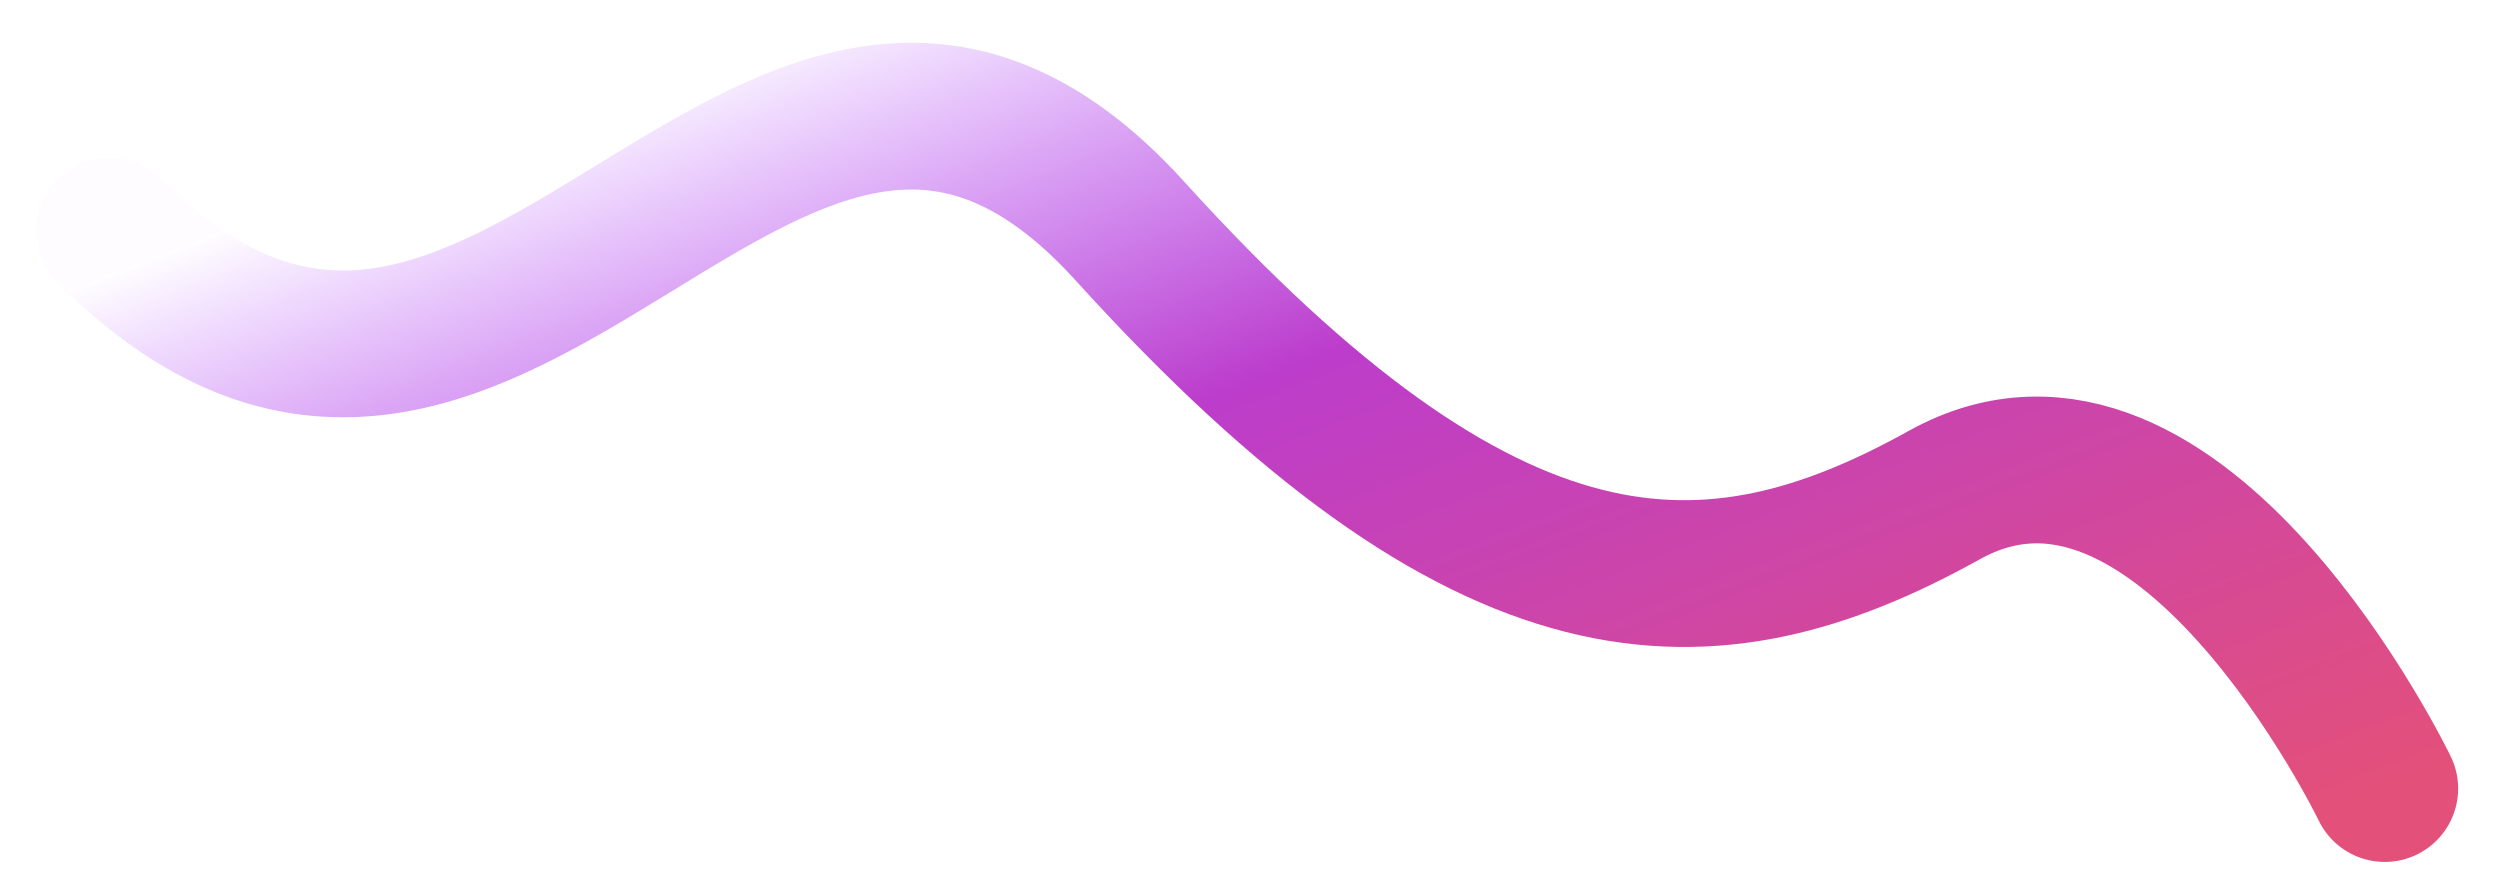 <svg width="31" height="11" viewBox="0 0 31 11" fill="none" xmlns="http://www.w3.org/2000/svg">
<path d="M29.571 9.778C29.571 9.778 27.03 4.516 24.111 6.138C21.192 7.76 18.471 7.783 14.011 2.865C9.551 -2.052 6.226 7.731 1.361 2.865" stroke="url(#paint0_linear)" stroke-width="1.82" stroke-linecap="round" stroke-linejoin="round"/>
<defs>
<linearGradient id="paint0_linear" x1="12.148" y1="-0.767" x2="17.958" y2="14.266" gradientUnits="userSpaceOnUse">
<stop stop-color="#A330FF" stop-opacity="0.01"/>
<stop offset="0.393" stop-color="#BC3DCB"/>
<stop offset="1" stop-color="#E3507A"/>
</linearGradient>
</defs>
</svg>

